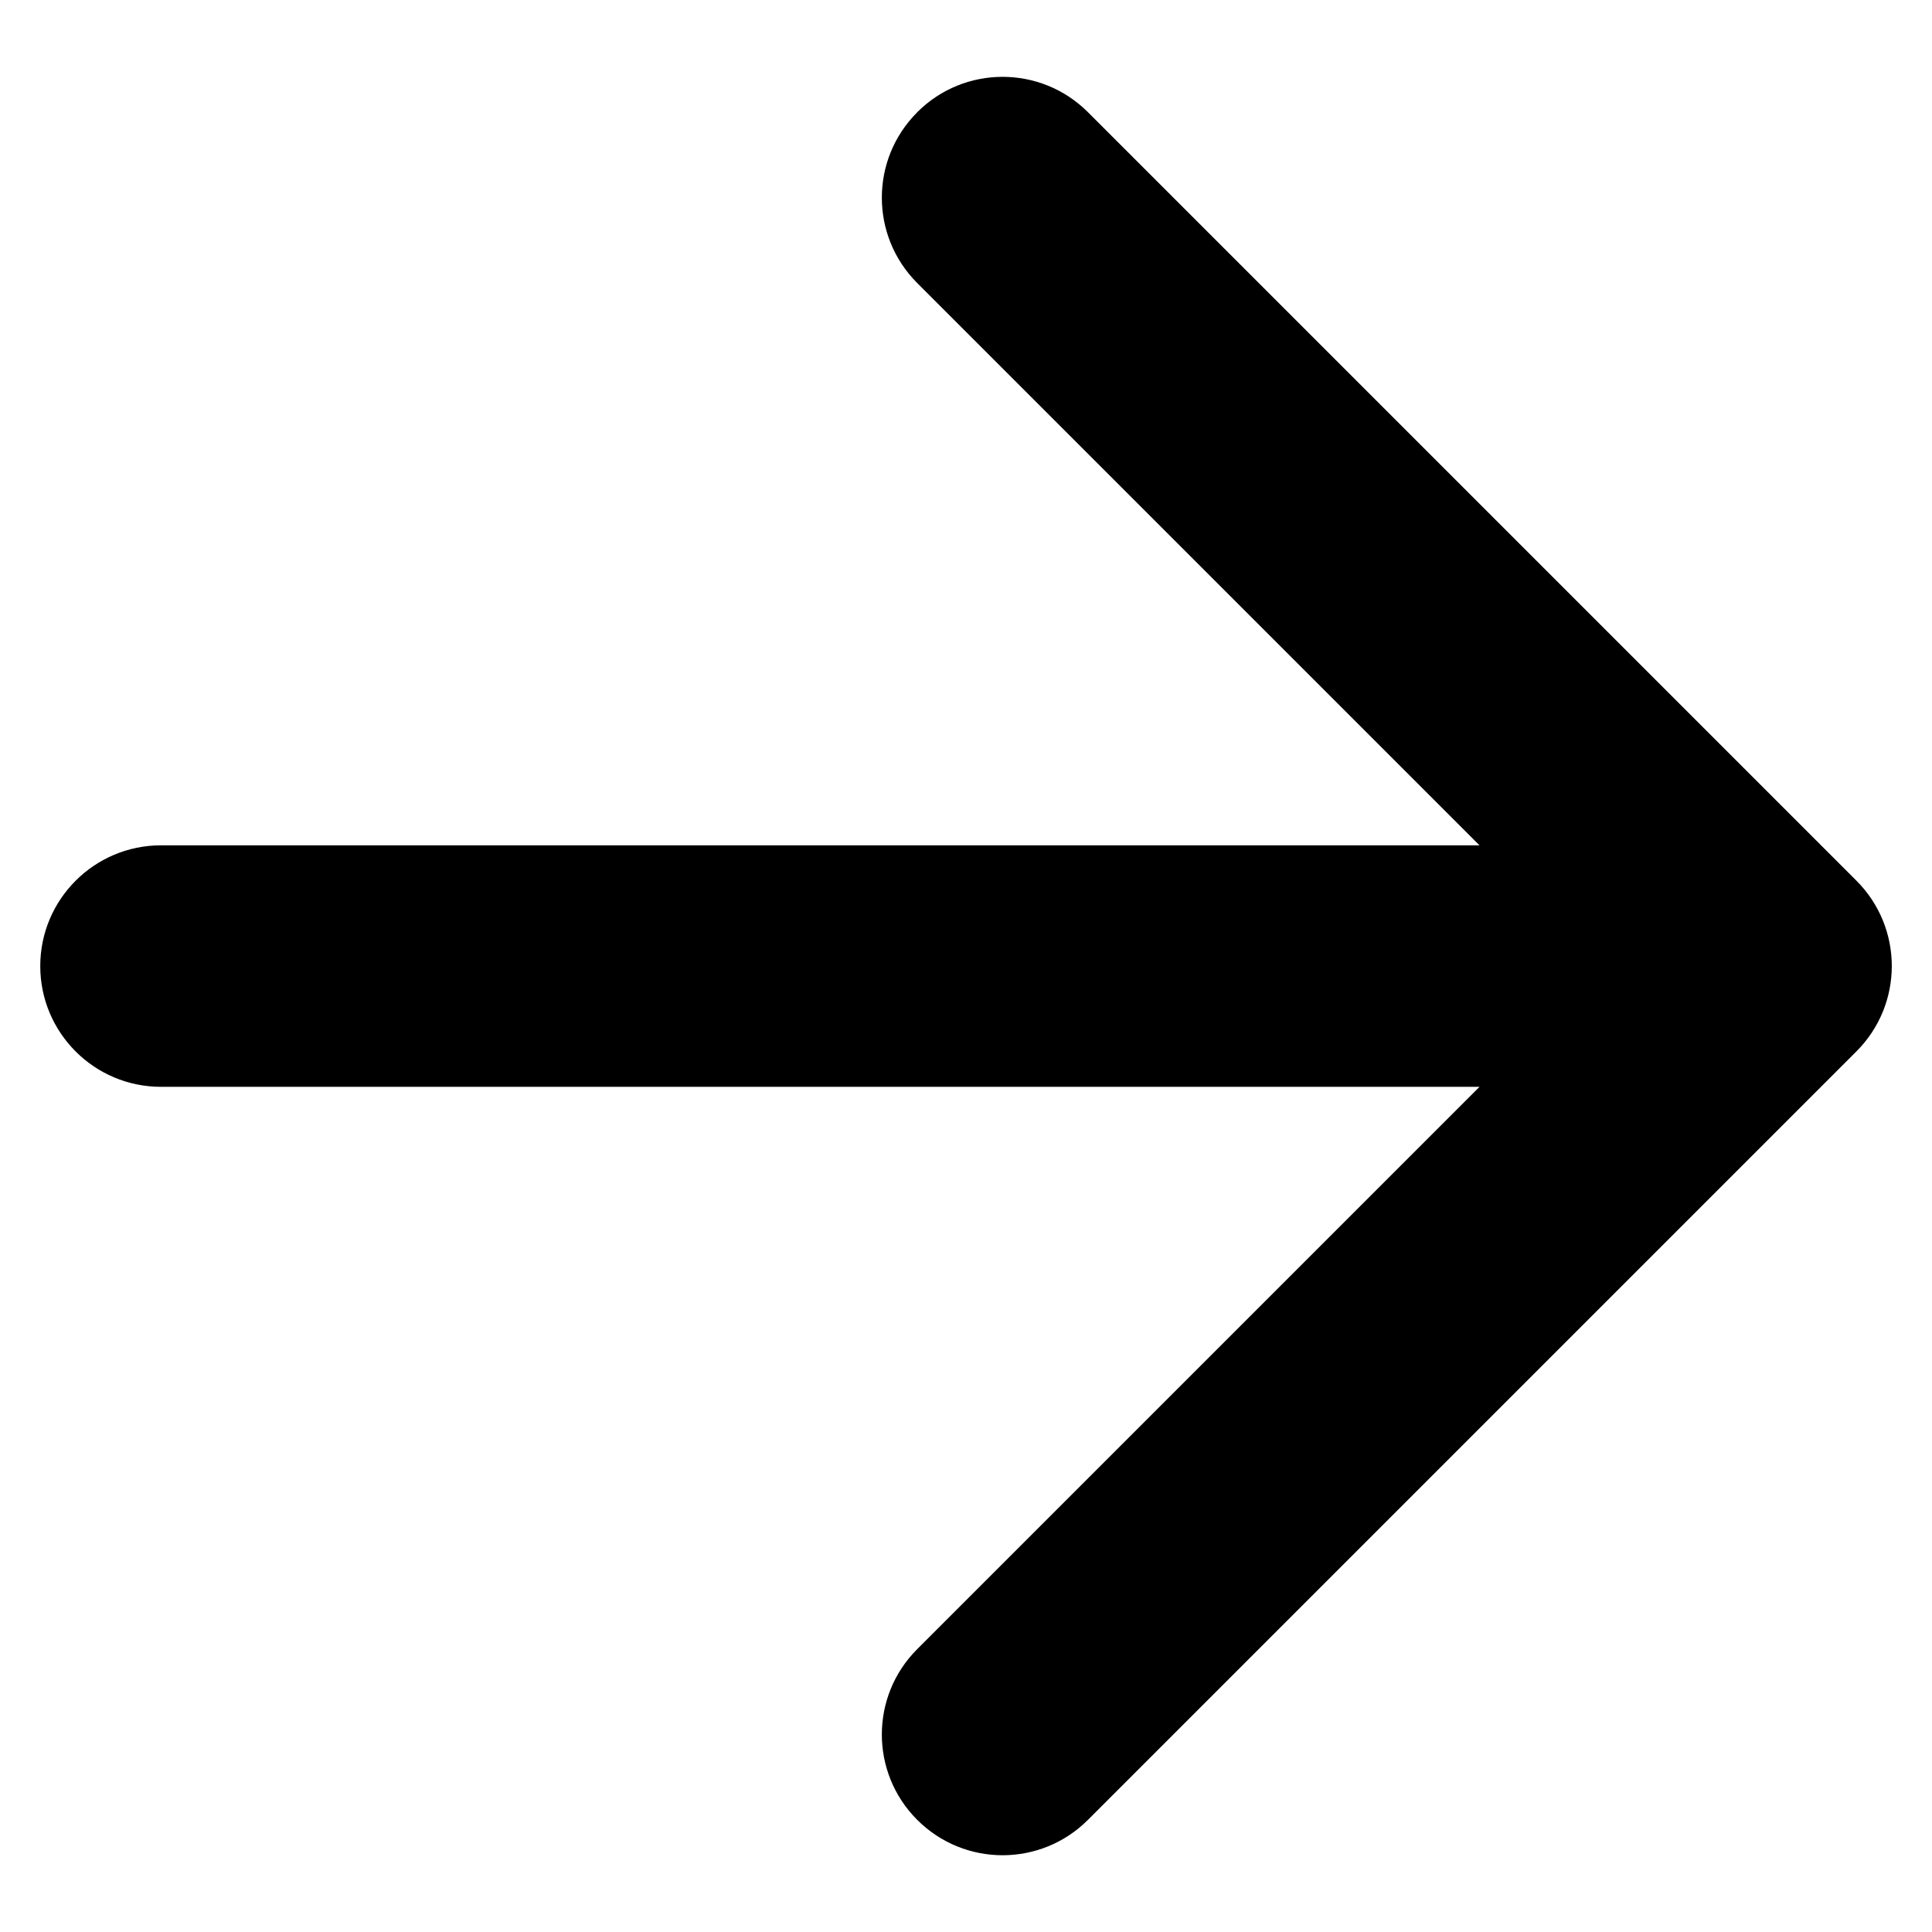 <svg fill="none" height="24" viewBox="0 0 24 24" width="24" xmlns="http://www.w3.org/2000/svg"><path d="m11.394 1.394c.586-.586 1.535-.586 2.121 0l9.546 9.546c.586.586.586 1.535 0 2.121l-9.546 9.546c-.586.586-1.535.586-2.121 0-.586-.586-.586-1.535 0-2.121l6.985-6.985h-16.379c-.828 0-1.5-.672-1.5-1.5s.672-1.5 1.5-1.5h16.379l-6.985-6.985c-.586-.586-.586-1.535 0-2.121z" fill="#000"/></svg>